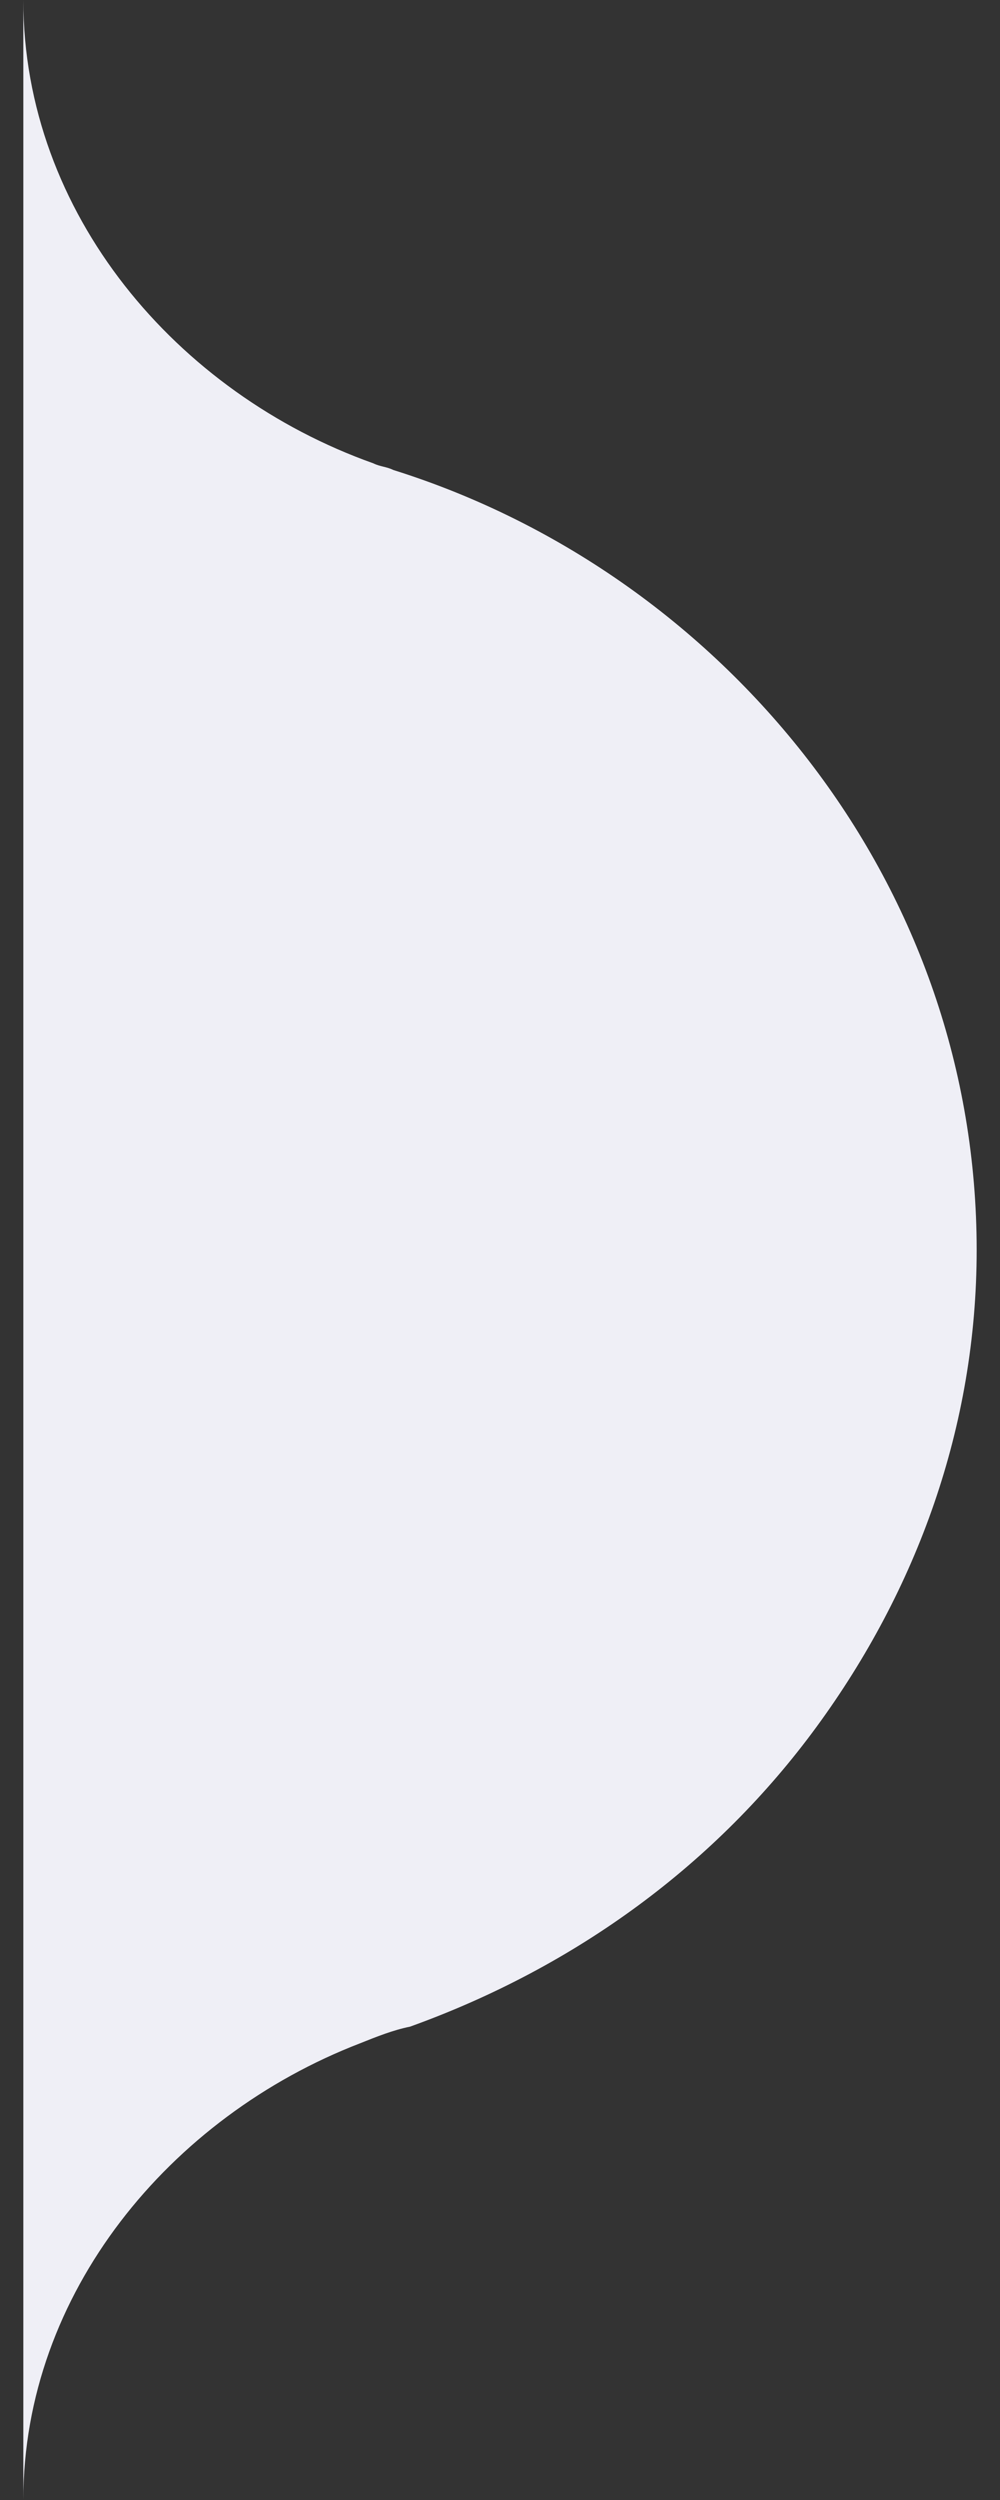 <?xml version="1.0" encoding="utf-8"?>
<!-- Generator: Adobe Illustrator 23.0.6, SVG Export Plug-In . SVG Version: 6.00 Build 0)  -->
<svg version="1.1" preserveAspectRatio="none" id="Layer_1" xmlns="http://www.w3.org/2000/svg" xmlns:xlink="http://www.w3.org/1999/xlink" x="0px" y="0px"
	 viewBox="0 0 30 75" style="enable-background:new 0 0 30 75;" xml:space="preserve">
<rect x="0" y="0" width="30" height="75" fill="#333333" stroke="none"/>
<style type="text/css">
	.st0{fill:#EFEFF6;}
</style>
<path class="st0" d="M11.8,14.1L11.8,14.1c-0.2-0.1-0.4-0.1-0.6-0.2l0,0C5.3,11.8,0.7,6.4,0.7,0v75c0-6.2,4.4-11.5,10.1-13.7l0,0
	c0.5-0.2,1-0.4,1.5-0.5l0,0c5-1.8,9.2-4.9,12.2-9s4.8-9,4.8-14.3c0-5.4-1.8-10.4-4.9-14.5S16.9,15.7,11.8,14.1z"/>
</svg>
